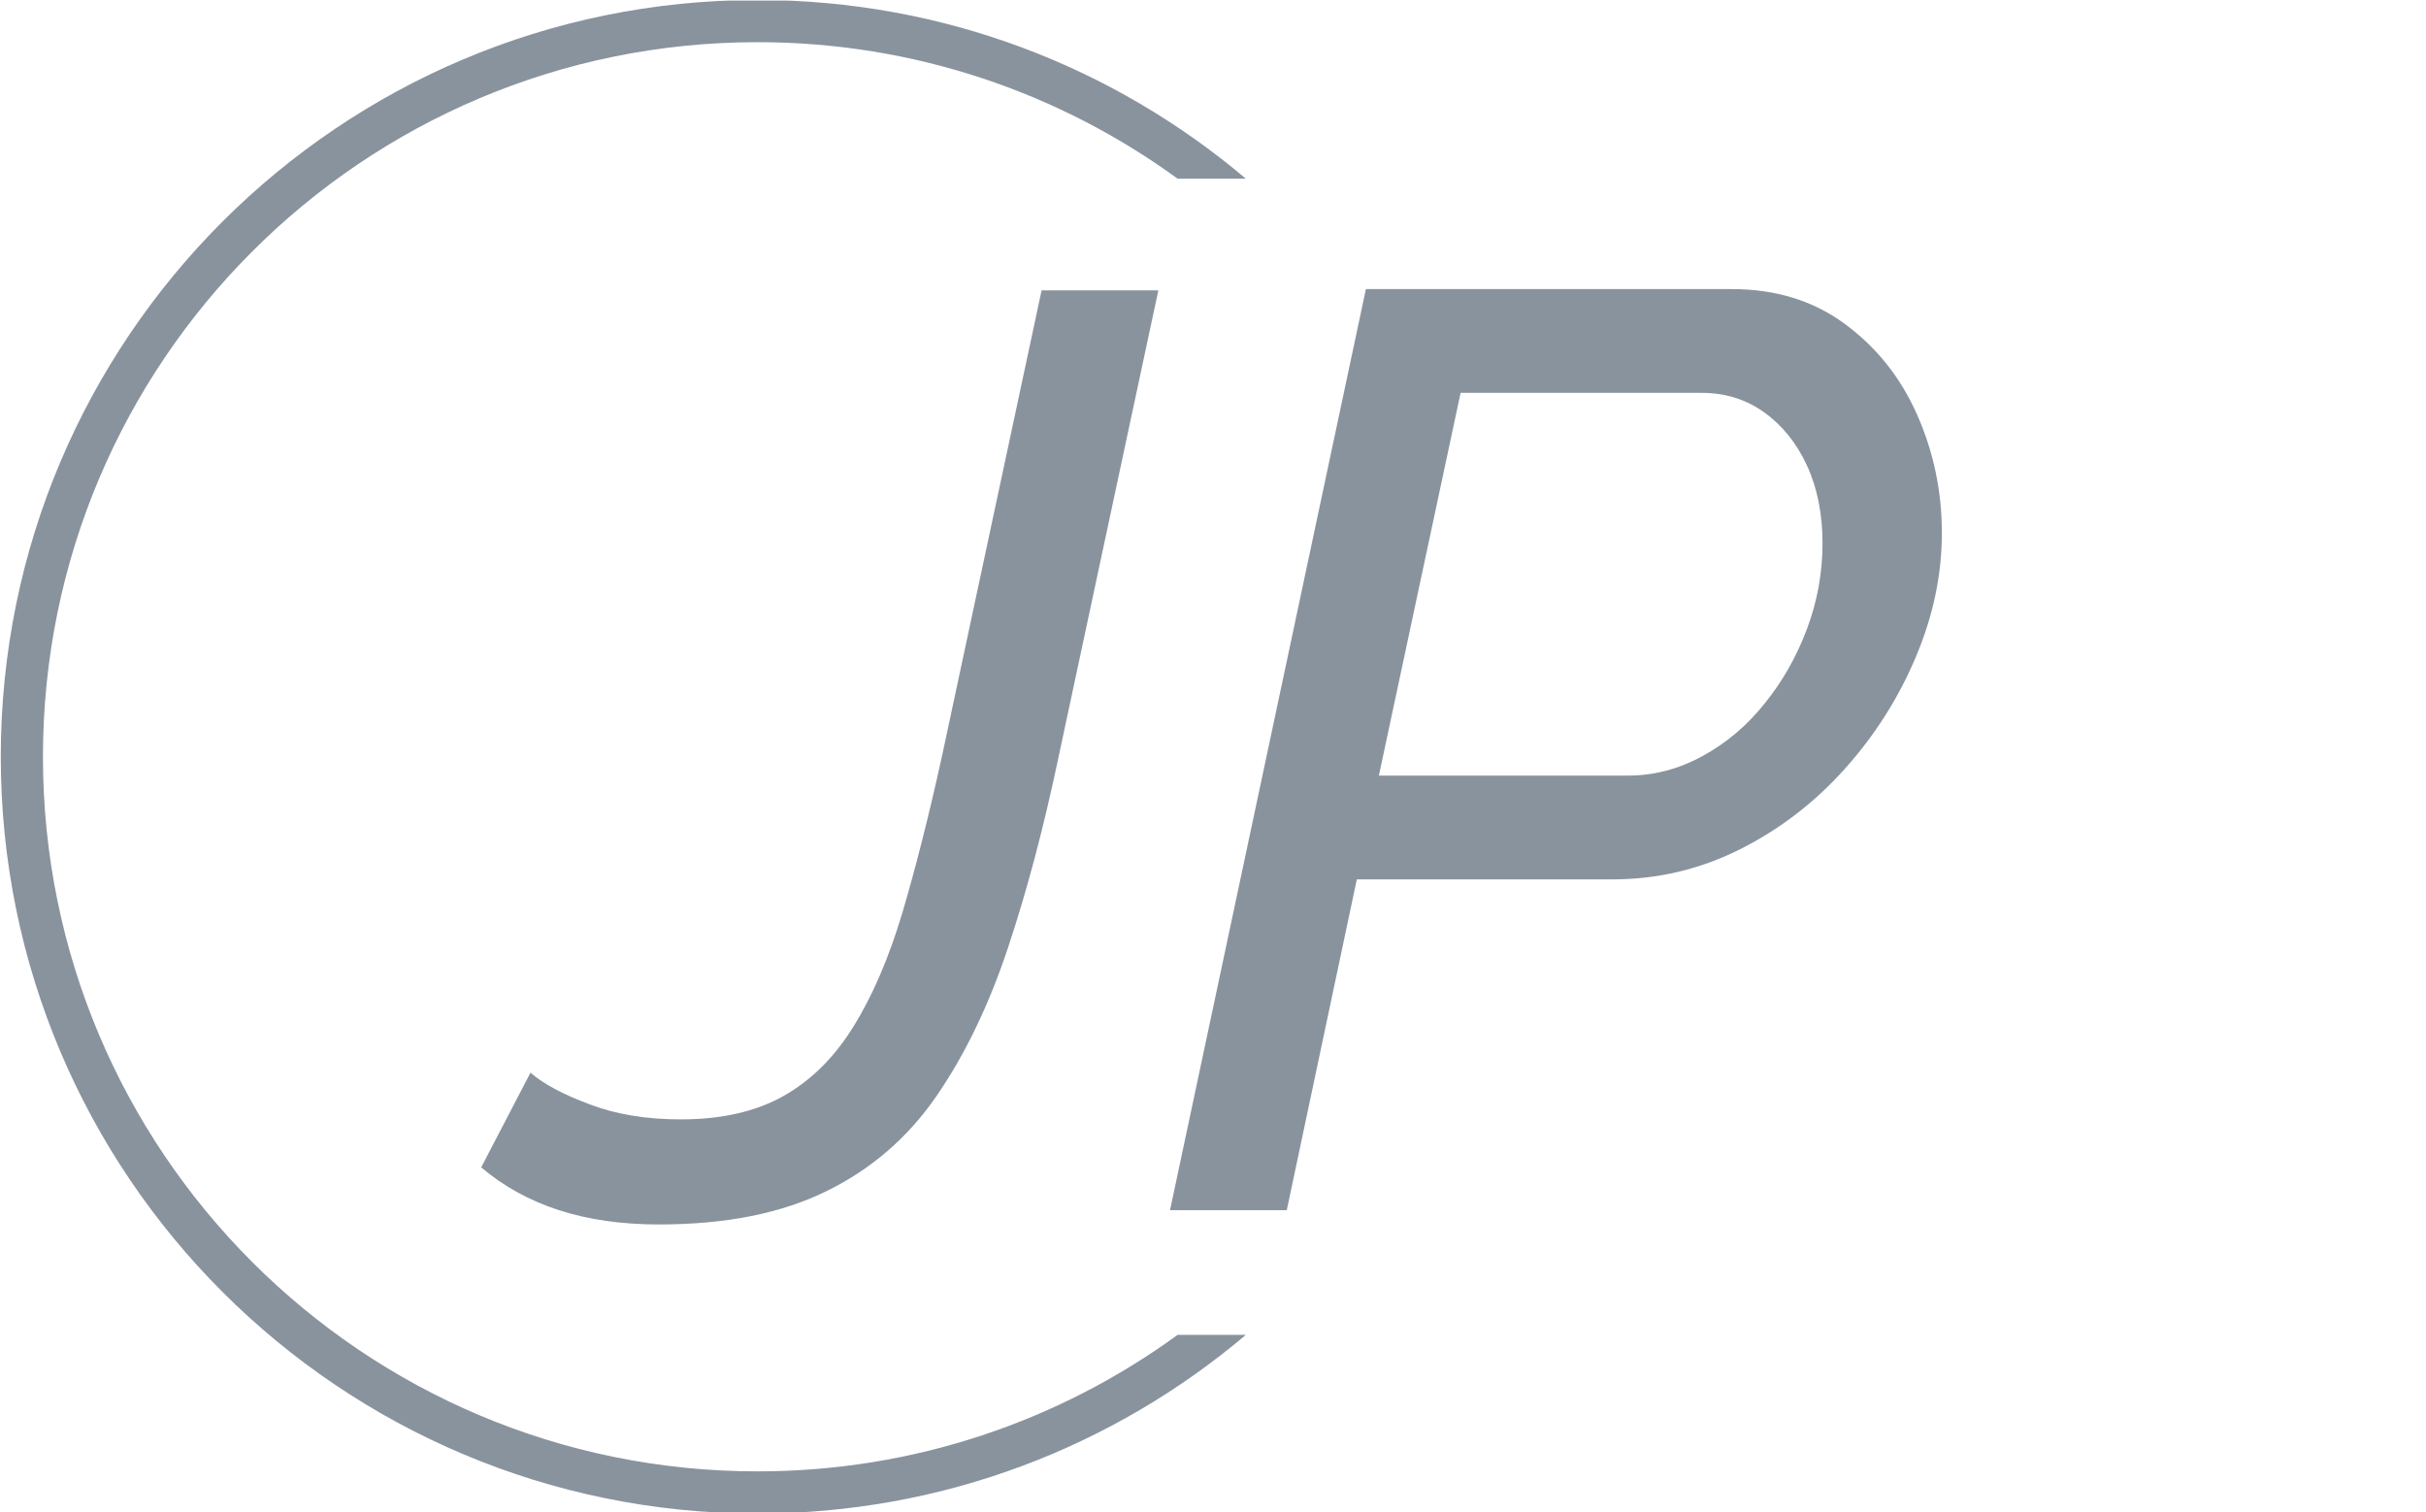 <svg xmlns="http://www.w3.org/2000/svg" version="1.1" xmlns:xlink="http://www.w3.org/1999/xlink" xmlns:svgjs="http://svgjs.dev/svgjs" width="1500" height="935" viewBox="0 0 1500 935"><g transform="matrix(1,0,0,1,-0.909,0.379)"><svg viewBox="0 0 396 247" data-background-color="#000000" preserveAspectRatio="xMidYMid meet" height="935" width="1500" xmlns="http://www.w3.org/2000/svg" xmlns:xlink="http://www.w3.org/1999/xlink"><g id="tight-bounds" transform="matrix(1,0,0,1,0.24,-0.1)"><svg viewBox="0 0 395.52 247.2" height="247.2" width="395.52"><g><svg></svg></g><g><svg viewBox="0 0 395.52 247.2" height="247.2" width="395.52"><g transform="matrix(1,0,0,1,78.468,47.215)"><svg viewBox="0 0 238.583 152.77" height="152.77" width="238.583"><g><svg viewBox="0 0 238.583 152.77" height="152.77" width="238.583"><g><svg viewBox="0 0 238.583 152.77" height="152.77" width="238.583"><g><svg viewBox="0 0 238.583 152.77" height="152.77" width="238.583"><g id="textblocktransform"><svg viewBox="0 0 238.583 152.77" height="152.77" width="238.583" id="textblock"><g><svg viewBox="0 0 238.583 152.77" height="152.77" width="238.583"><g transform="matrix(1,0,0,1,0,0)"><svg width="238.583" viewBox="-1.95 -35.5 56.3 36.05" height="152.77" data-palette-color="#89939e"><path d="M4.9 0.55L4.9 0.55Q2.75 0.55 1.05 0-0.65-0.55-1.95-1.65L-1.95-1.65-0.05-5.3Q0.7-4.65 2.23-4.08 3.75-3.5 5.75-3.5L5.75-3.5Q8.1-3.5 9.7-4.4 11.3-5.3 12.4-7.08 13.5-8.85 14.28-11.45 15.05-14.05 15.8-17.45L15.8-17.45 19.65-35.45 24.15-35.45 20.3-17.45Q19.45-13.4 18.35-10.1 17.25-6.8 15.6-4.4 13.95-2 11.35-0.73 8.75 0.55 4.9 0.55ZM24.6 0L32.15-35.5 46.25-35.5Q48.8-35.5 50.62-34.15 52.45-32.8 53.4-30.65 54.35-28.5 54.35-26.1L54.35-26.1Q54.35-23.7 53.35-21.33 52.35-18.95 50.6-17 48.85-15.05 46.55-13.9 44.25-12.75 41.65-12.75L41.65-12.75 31.8-12.75 29.1 0 24.6 0ZM32.65-16.75L42.25-16.75Q43.75-16.75 45.12-17.5 46.5-18.25 47.52-19.53 48.55-20.8 49.15-22.4 49.75-24 49.75-25.7L49.75-25.7Q49.75-27.4 49.15-28.7 48.55-30 47.5-30.75 46.45-31.5 45.1-31.5L45.1-31.5 35.8-31.5 32.65-16.75Z" opacity="1" transform="matrix(1,0,0,1,0,0)" fill="#89939e" class="wordmark-text-0" data-fill-palette-color="primary" id="text-0"></path></svg></g></svg></g></svg></g></svg></g></svg></g></svg></g></svg></g><g><path d="M0 123.6c0-68.262 55.338-123.6 123.6-123.6 30.402 0 58.24 10.976 79.768 29.183l-11.147 0c-19.26-14.022-42.974-22.294-68.621-22.295-64.458 0-116.712 52.254-116.712 116.712 0 64.458 52.254 116.712 116.712 116.712 25.647 0 49.361-8.272 68.621-22.295h11.147c-21.528 18.206-49.366 29.183-79.768 29.183-68.262 0-123.6-55.338-123.6-123.6z" fill="#89939e" stroke="transparent" data-fill-palette-color="tertiary"></path></g></svg></g><defs></defs></svg><rect width="395.52" height="247.2" fill="none" stroke="none" visibility="hidden"></rect></g></svg></g></svg>